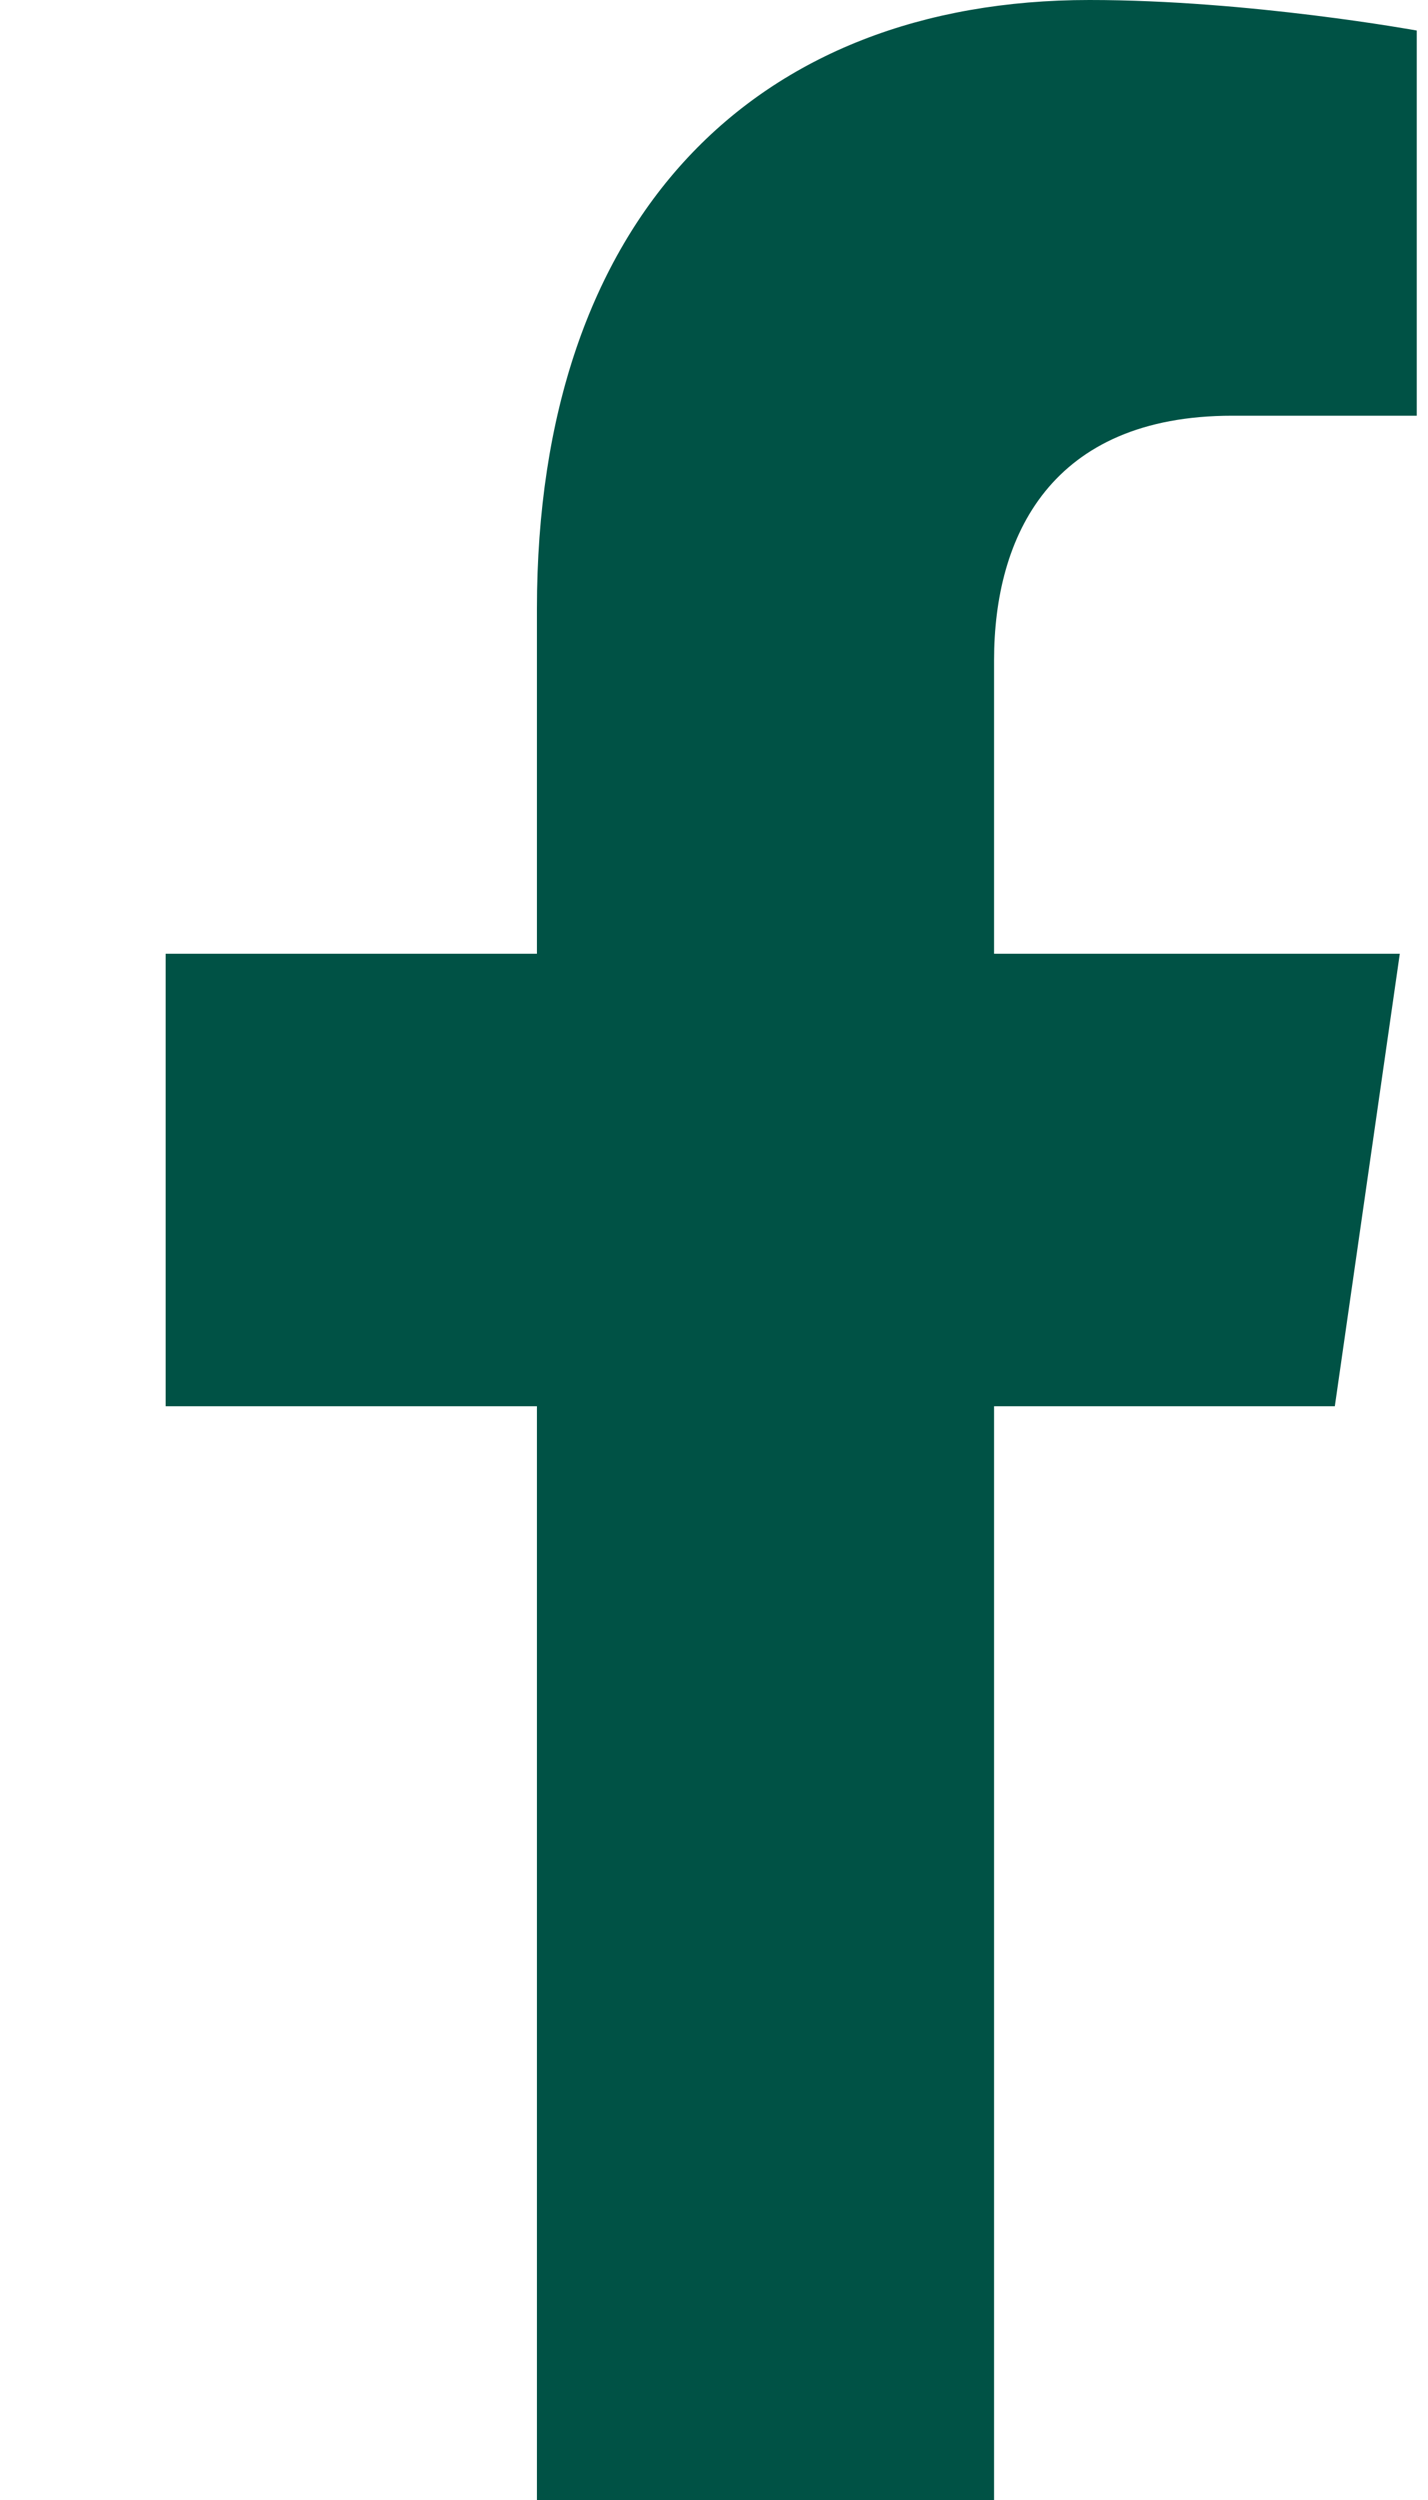<svg width="8" height="14" viewBox="0 0 8 14" fill="none" xmlns="http://www.w3.org/2000/svg">
<path d="M7.478 7.875L7.842 5.341H5.569V3.697C5.569 3.004 5.886 2.328 6.904 2.328H7.937V0.171C7.937 0.171 7 0 6.103 0C4.232 0 3.008 1.214 3.008 3.41V5.341H0.928V7.875H3.008V14H5.569V7.875L7.478 7.875Z" fill="#005245"/>
</svg>
